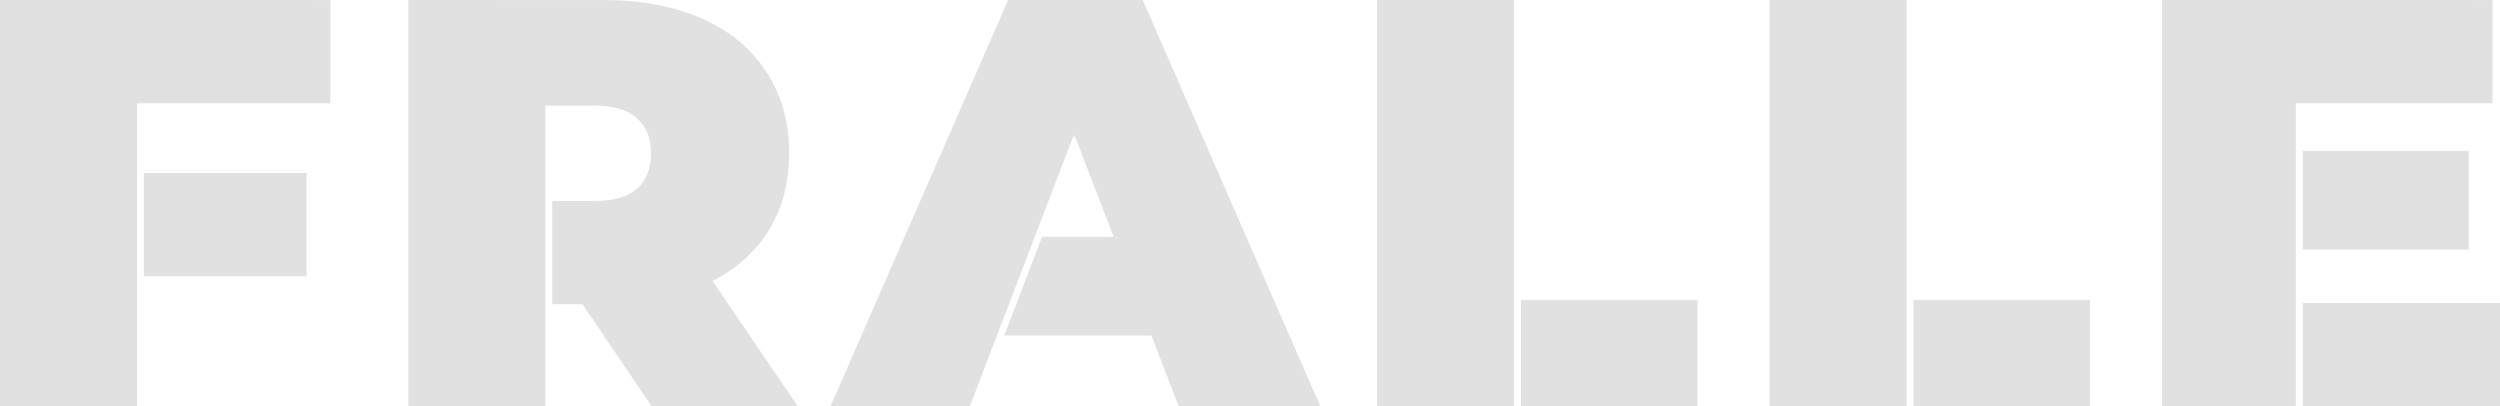 <?xml version="1.0" encoding="UTF-8" standalone="no"?>
<!-- Created with Inkscape (http://www.inkscape.org/) -->

<svg
   xmlns:dc="http://purl.org/dc/elements/1.1/"
   xmlns:cc="http://creativecommons.org/ns#"
   xmlns:rdf="http://www.w3.org/1999/02/22-rdf-syntax-ns#"
   xmlns:svg="http://www.w3.org/2000/svg"
   xmlns="http://www.w3.org/2000/svg"
   xmlns:sodipodi="http://sodipodi.sourceforge.net/DTD/sodipodi-0.dtd"
   xmlns:inkscape="http://www.inkscape.org/namespaces/inkscape"
   width="72.931mm"
   height="11.854mm"
   viewBox="0 0 72.931 11.854"
   version="1.1"
   id="svg5353"
   inkscape:version="0.92.1 r15371"
   sodipodi:docname="logo-text.svg">
  <defs
     id="defs5347" />
  <sodipodi:namedview
     id="base"
     pagecolor="#ffffff"
     bordercolor="#666666"
     borderopacity="1.0"
     inkscape:pageopacity="0.0"
     inkscape:pageshadow="2"
     inkscape:zoom="2.8"
     inkscape:cx="207.51491"
     inkscape:cy="76.928811"
     inkscape:document-units="mm"
     inkscape:current-layer="layer1"
     showgrid="false"
     inkscape:window-width="2560"
     inkscape:window-height="1377"
     inkscape:window-x="-8"
     inkscape:window-y="-8"
     inkscape:window-maximized="1" />
  <g
     inkscape:label="Layer 1"
     inkscape:groupmode="layer"
     id="layer1"
     transform="translate(409.906,232.802)">
    <path
       inkscape:connector-curvature="0"
       style="font-style:normal;font-variant:normal;font-weight:900;font-stretch:normal;font-size:16.933px;line-height:5.25;font-family:Montserrat;-inkscape-font-specification:'Montserrat Heavy';stroke-width:0.265;fill:#e1e1e1;fill-opacity:1"
       d="m -346.83,-232.802 v 11.854 h 3.9 v -8.839 h 0.028 0.172 5.535 v -3.014 z m 4.1,4.403 v 2.879 h 4.841 v -2.879 z m 0,4.436 v 3.014 h 5.755 v -3.014 z"
       id="path4519" />
    <path
       inkscape:connector-curvature="0"
       style="font-style:normal;font-variant:normal;font-weight:900;font-stretch:normal;font-size:16.933px;line-height:5.25;font-family:Montserrat;-inkscape-font-specification:'Montserrat Heavy';stroke-width:0.265;fill:#e1e1e1;fill-opacity:1"
       d="m -358.281,-232.802 v 11.854 h 3.996 v -3.099 -8.755 z m 4.196,8.755 v 3.099 h 5.151 v -3.099 z"
       id="path4517"
       inkscape:label="L" />
    <path
       inkscape:connector-curvature="0"
       style="font-style:normal;font-variant:normal;font-weight:900;font-stretch:normal;font-size:16.933px;line-height:5.25;font-family:Montserrat;-inkscape-font-specification:'Montserrat Heavy';stroke-width:0.265;fill:#e1e1e1;fill-opacity:1"
       d="m -369.732,-232.802 v 11.854 h 3.996 v -3.099 -8.755 z m 4.196,8.755 v 3.099 h 5.151 v -3.099 z"
       id="path4515"
       inkscape:label="L" />
    <path
       inkscape:connector-curvature="0"
       style="font-style:normal;font-variant:normal;font-weight:900;font-stretch:normal;font-size:16.933px;line-height:5.25;font-family:Montserrat;-inkscape-font-specification:'Montserrat Heavy';stroke-width:0.265;fill:#e1e1e1;fill-opacity:1"
       d="m -380.497,-232.802 -5.182,11.854 h 4.064 l 3.017,-7.87 0.008,0.003 0.022,-0.058 1.151,2.98 h -2.089 l -1.104,2.878 h 4.294 l 0.796,2.066 h 4.132 l -5.182,-11.854 z"
       id="path4513"
       inkscape:label="A" />
    <path
       inkscape:connector-curvature="0"
       style="font-style:normal;font-variant:normal;font-weight:900;font-stretch:normal;font-size:16.933px;line-height:5.25;font-family:Montserrat;-inkscape-font-specification:'Montserrat Heavy';stroke-width:0.265;fill:#e1e1e1;fill-opacity:1"
       d="m -397.992,-232.802 v 11.854 h 3.996 v -2.98 -3.014 -2.777 h 0.2 1.256 c 0.542,0 0.948,0.124 1.219,0.373 0.271,0.237 0.407,0.576 0.407,1.016 0,0.44 -0.136,0.785 -0.407,1.033 -0.271,0.237 -0.677,0.356 -1.219,0.356 h -1.256 v 3.014 h 0.884 l 2.015,2.98 h 4.267 l -2.489,-3.658 c 0.722,-0.373 1.276,-0.875 1.659,-1.507 0.384,-0.632 0.576,-1.372 0.576,-2.218 0,-0.903 -0.22,-1.693 -0.66,-2.37 -0.44,-0.677 -1.067,-1.197 -1.879,-1.558 -0.813,-0.361 -1.767,-0.542 -2.862,-0.542 z"
       id="path4511"
       inkscape:label="R" />
    <path
       inkscape:connector-curvature="0"
       style="font-style:normal;font-variant:normal;font-weight:900;font-stretch:normal;font-size:16.933px;line-height:5.25;font-family:Montserrat;-inkscape-font-specification:'Montserrat Heavy';stroke-width:0.265;fill:#e1e1e1;fill-opacity:1"
       d="m -409.906,-232.802 v 11.854 h 3.997 v -3.793 -3.014 -2.032 h 0.2 5.438 v -3.014 z m 4.197,5.046 v 3.014 h 4.744 v -3.014 z"
       id="path4509"
       inkscape:label="F" />
  </g>
</svg>
